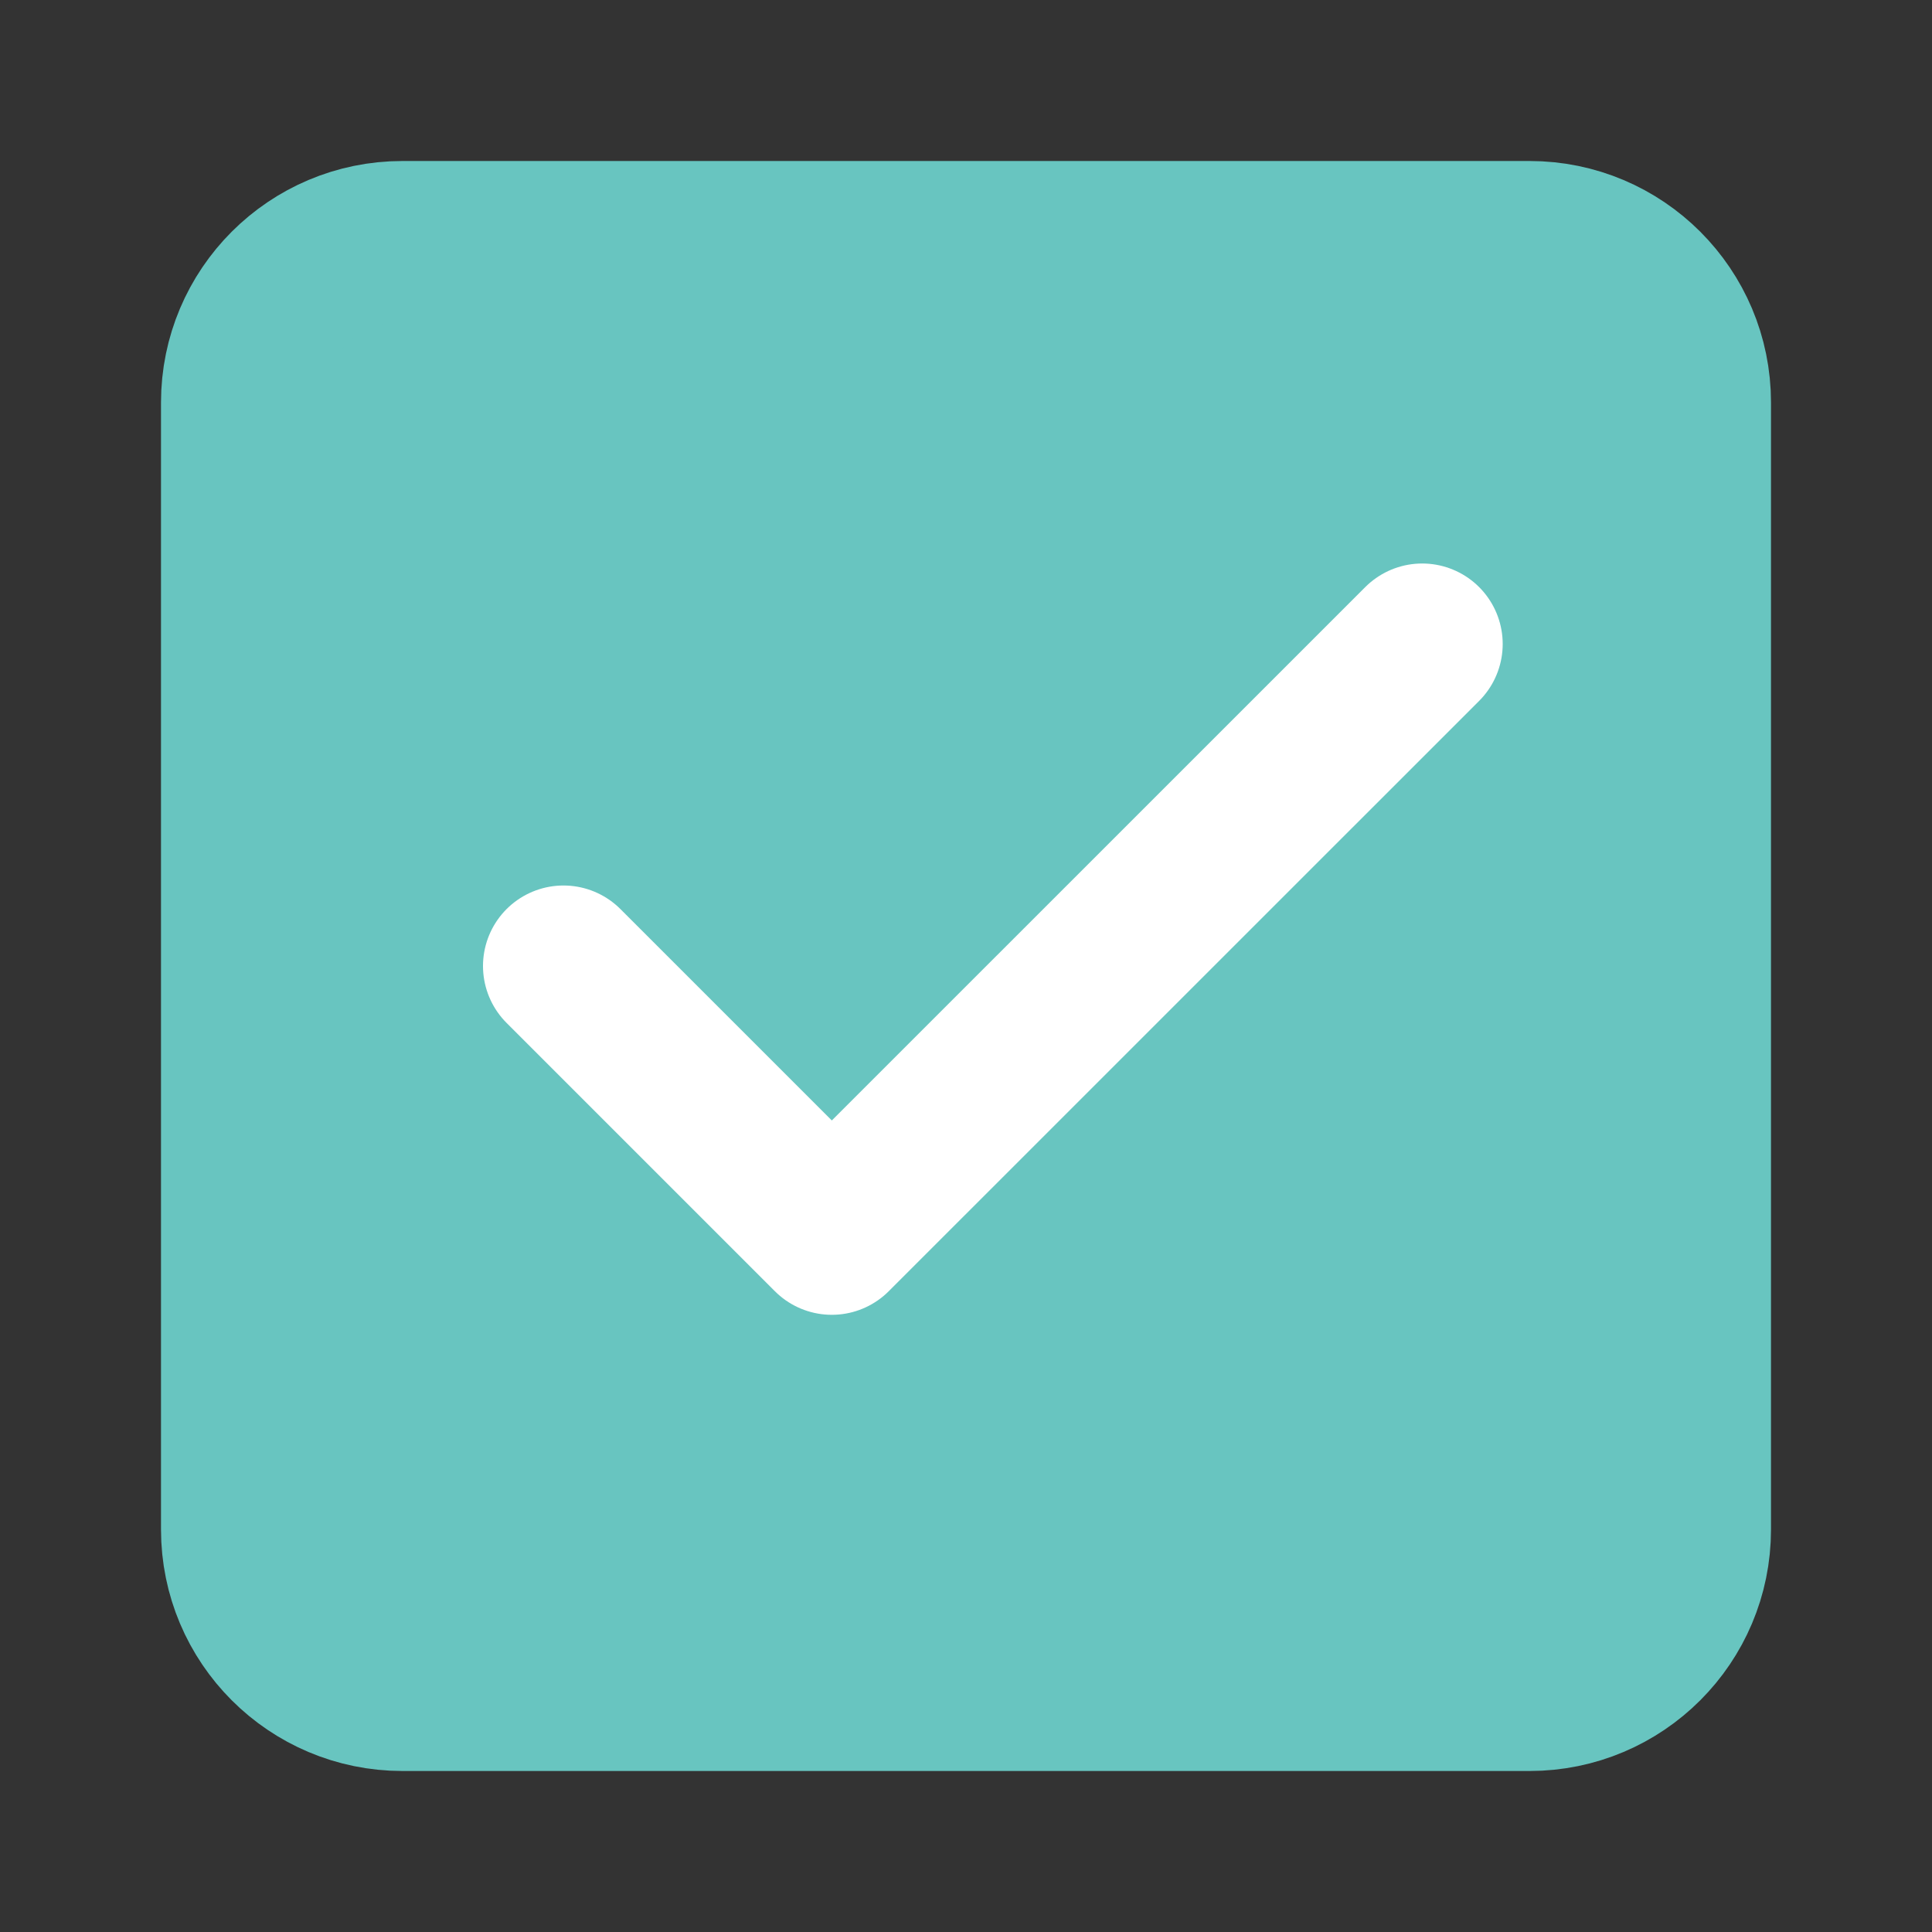 <svg width="24" height="24" viewBox="0 0 24 24" fill="none" xmlns="http://www.w3.org/2000/svg">
<rect x="0" y="0" width="24" height="24" fill="#333333" stroke="none"/>
<path d="M19 3H5C3.895 3 3 3.895 3 5V19C3 20.105 3.895 21 5 21H19C20.105 21 21 20.105 21 19V5C21 3.895 20.105 3 19 3Z" fill="#68C5C0" stroke="#68C5C0" stroke-width="2" stroke-linecap="round" stroke-linejoin="round"/>
<path d="M17.667 8L10.333 15.333L7 12" stroke="white" stroke-width="2" stroke-linecap="round" stroke-linejoin="round"/>
</svg>
